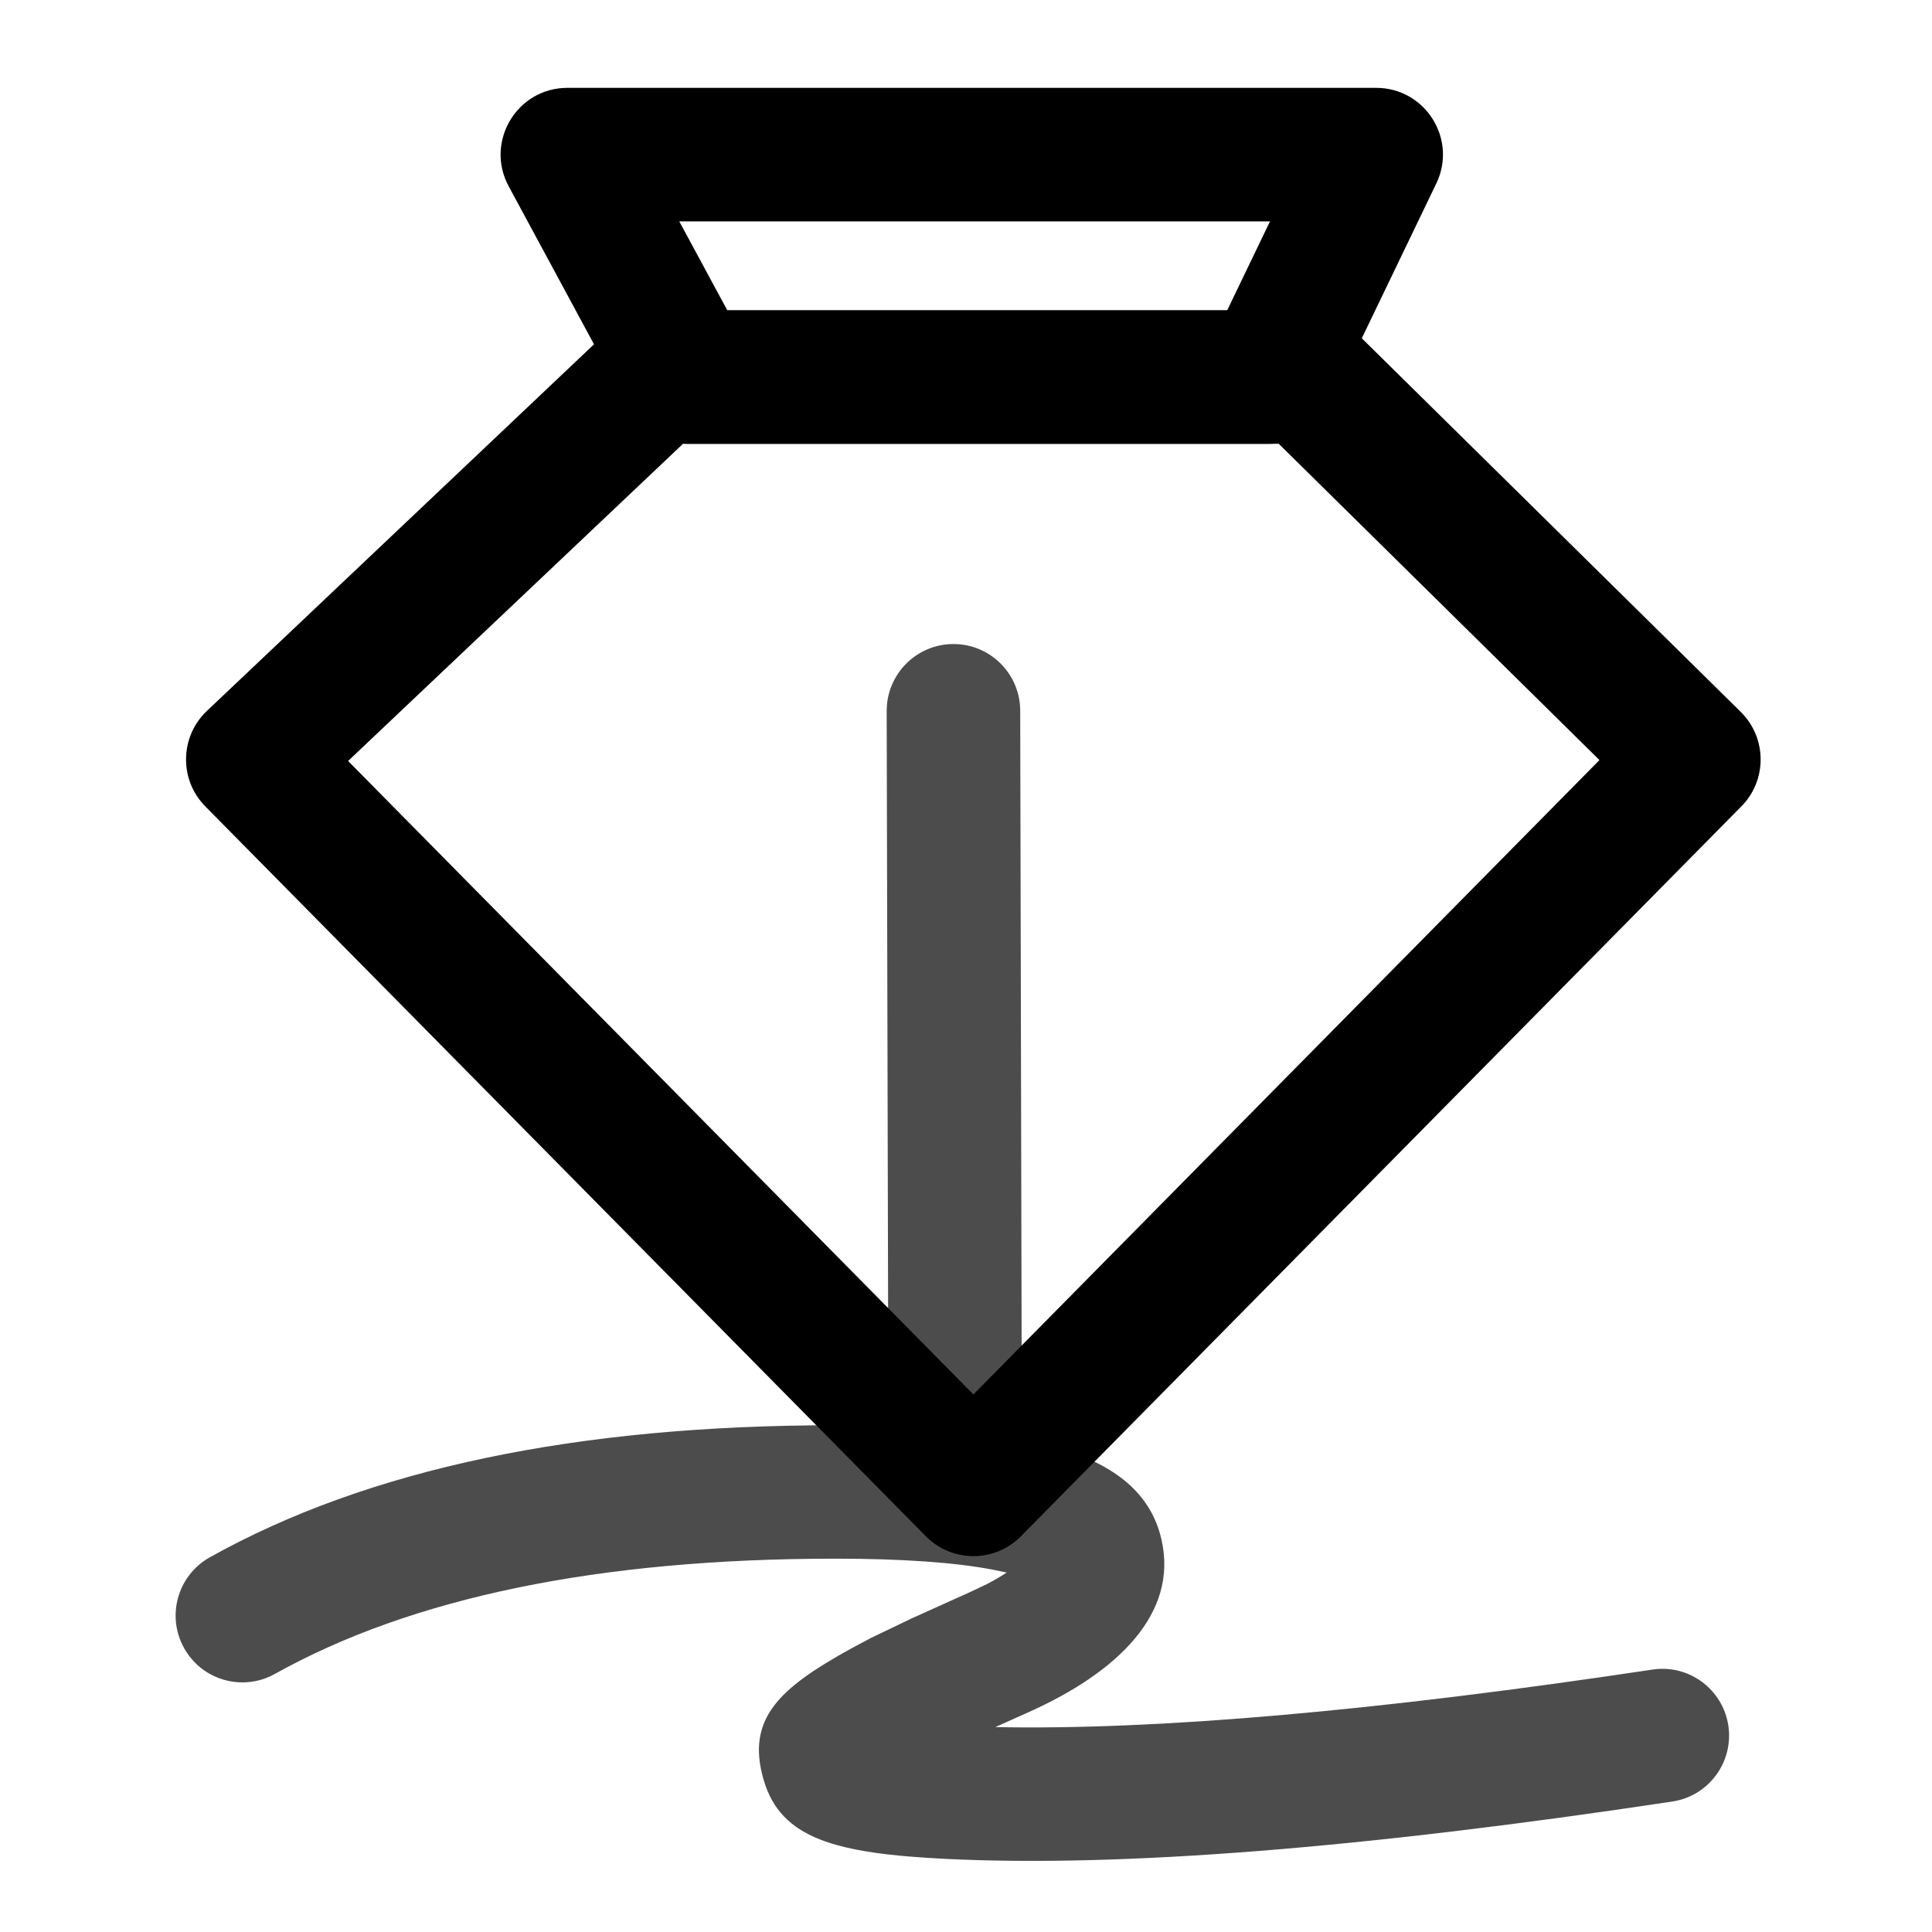 <?xml version="1.0" encoding="UTF-8"?>
<svg width="17px" height="17px" viewBox="0 0 17 17" version="1.1" xmlns="http://www.w3.org/2000/svg" xmlns:xlink="http://www.w3.org/1999/xlink">
    <!-- Generator: Sketch 60 (88103) - https://sketch.com -->
    <title>-mockplus-</title>
    <desc>Created with Sketch.</desc>
    <g id="基线页面" stroke="none" stroke-width="1" fill="currentColor" fill-rule="evenodd">
        <g id="2.1银企对账凭证详情" transform="translate(-171, -1276)">
            <g id="流程" transform="translate(13, 1220)">
                <g id="Group-14">
                    <g id="icon/签名" transform="translate(152, 50)">
                        <g id="-mockplus-" transform="translate(6, 6)">
                            <g id="h5-svg/icon/common/pen">
                                <rect id="矩形" fill="currentColor" opacity="0" x="0" y="0" width="17" height="17"></rect>
                                <g id="编组" transform="translate(1.545, 0.773)" fill="currentColor" fill-rule="nonzero">
                                    <path d="M7.137,13.167 L6.982,13.24 L6.474,13.469 L6.122,13.638 L5.942,13.734 C5.313,14.081 5.018,14.35 5.174,14.887 C5.324,15.405 5.804,15.536 6.784,15.584 C8.322,15.659 10.447,15.49 13.17,15.079 C13.49,15.031 13.711,14.732 13.663,14.411 C13.614,14.09 13.315,13.869 12.995,13.918 C10.562,14.284 8.632,14.452 7.213,14.424 L7.512,14.29 C8.279,13.945 8.828,13.43 8.674,12.769 C8.5,12.024 7.571,11.768 5.806,11.768 C3.534,11.768 1.698,12.15 0.301,12.93 C0.018,13.089 -0.083,13.446 0.075,13.729 C0.233,14.013 0.591,14.114 0.874,13.956 C2.076,13.285 3.719,12.942 5.806,12.942 C6.399,12.942 6.858,12.976 7.182,13.037 L7.313,13.064 C7.259,13.1 7.2,13.134 7.137,13.167 Z" id="路径-3" opacity="0.7"></path>
                                    <path d="M2.931,0.866 C2.72,0.475 3.003,-2.44249065e-14 3.448,-2.44249065e-14 L10.564,-2.44249065e-14 C10.997,-2.44249065e-14 11.281,0.452 11.093,0.842 L10.151,2.799 C10.053,3.003 9.848,3.132 9.622,3.132 L4.505,3.132 C4.289,3.132 4.09,3.014 3.988,2.824 L2.931,0.866 Z M4.855,1.958 L9.253,1.958 L9.63,1.175 L4.432,1.175 L4.855,1.958 Z" id="矩形" transform="translate(7.006, 1.566) rotate(-360) translate(-7.006, -1.566) "></path>
                                    <path d="M7.446,11.743 L7.432,5.48 C7.431,5.156 7.168,4.893 6.843,4.894 C6.519,4.895 6.257,5.158 6.257,5.483 L6.272,11.746 C6.273,12.07 6.536,12.333 6.861,12.332 C7.185,12.331 7.447,12.068 7.446,11.743 Z" id="路径-8" opacity="0.7" transform="translate(6.852, 8.613) rotate(-360) translate(-6.852, -8.613) "></path>
                                    <path d="M3.827,2.119 L0.275,5.483 C0.037,5.709 0.03,6.088 0.261,6.322 L6.602,12.745 C6.832,12.978 7.208,12.978 7.438,12.745 L13.778,6.322 C14.006,6.091 14.003,5.719 13.772,5.491 L10.36,2.127 C10.25,2.018 10.102,1.958 9.947,1.958 L4.231,1.958 C4.08,1.958 3.936,2.015 3.827,2.119 Z M4.465,3.132 L9.707,3.132 L12.529,5.915 L7.02,11.497 L1.518,5.923 L4.465,3.132 Z" id="路径-7" transform="translate(7.02, 7.439) rotate(-360) translate(-7.02, -7.439) "></path>
                                </g>
                            </g>
                        </g>
                    </g>
                </g>
            </g>
        </g>
    </g>
</svg>